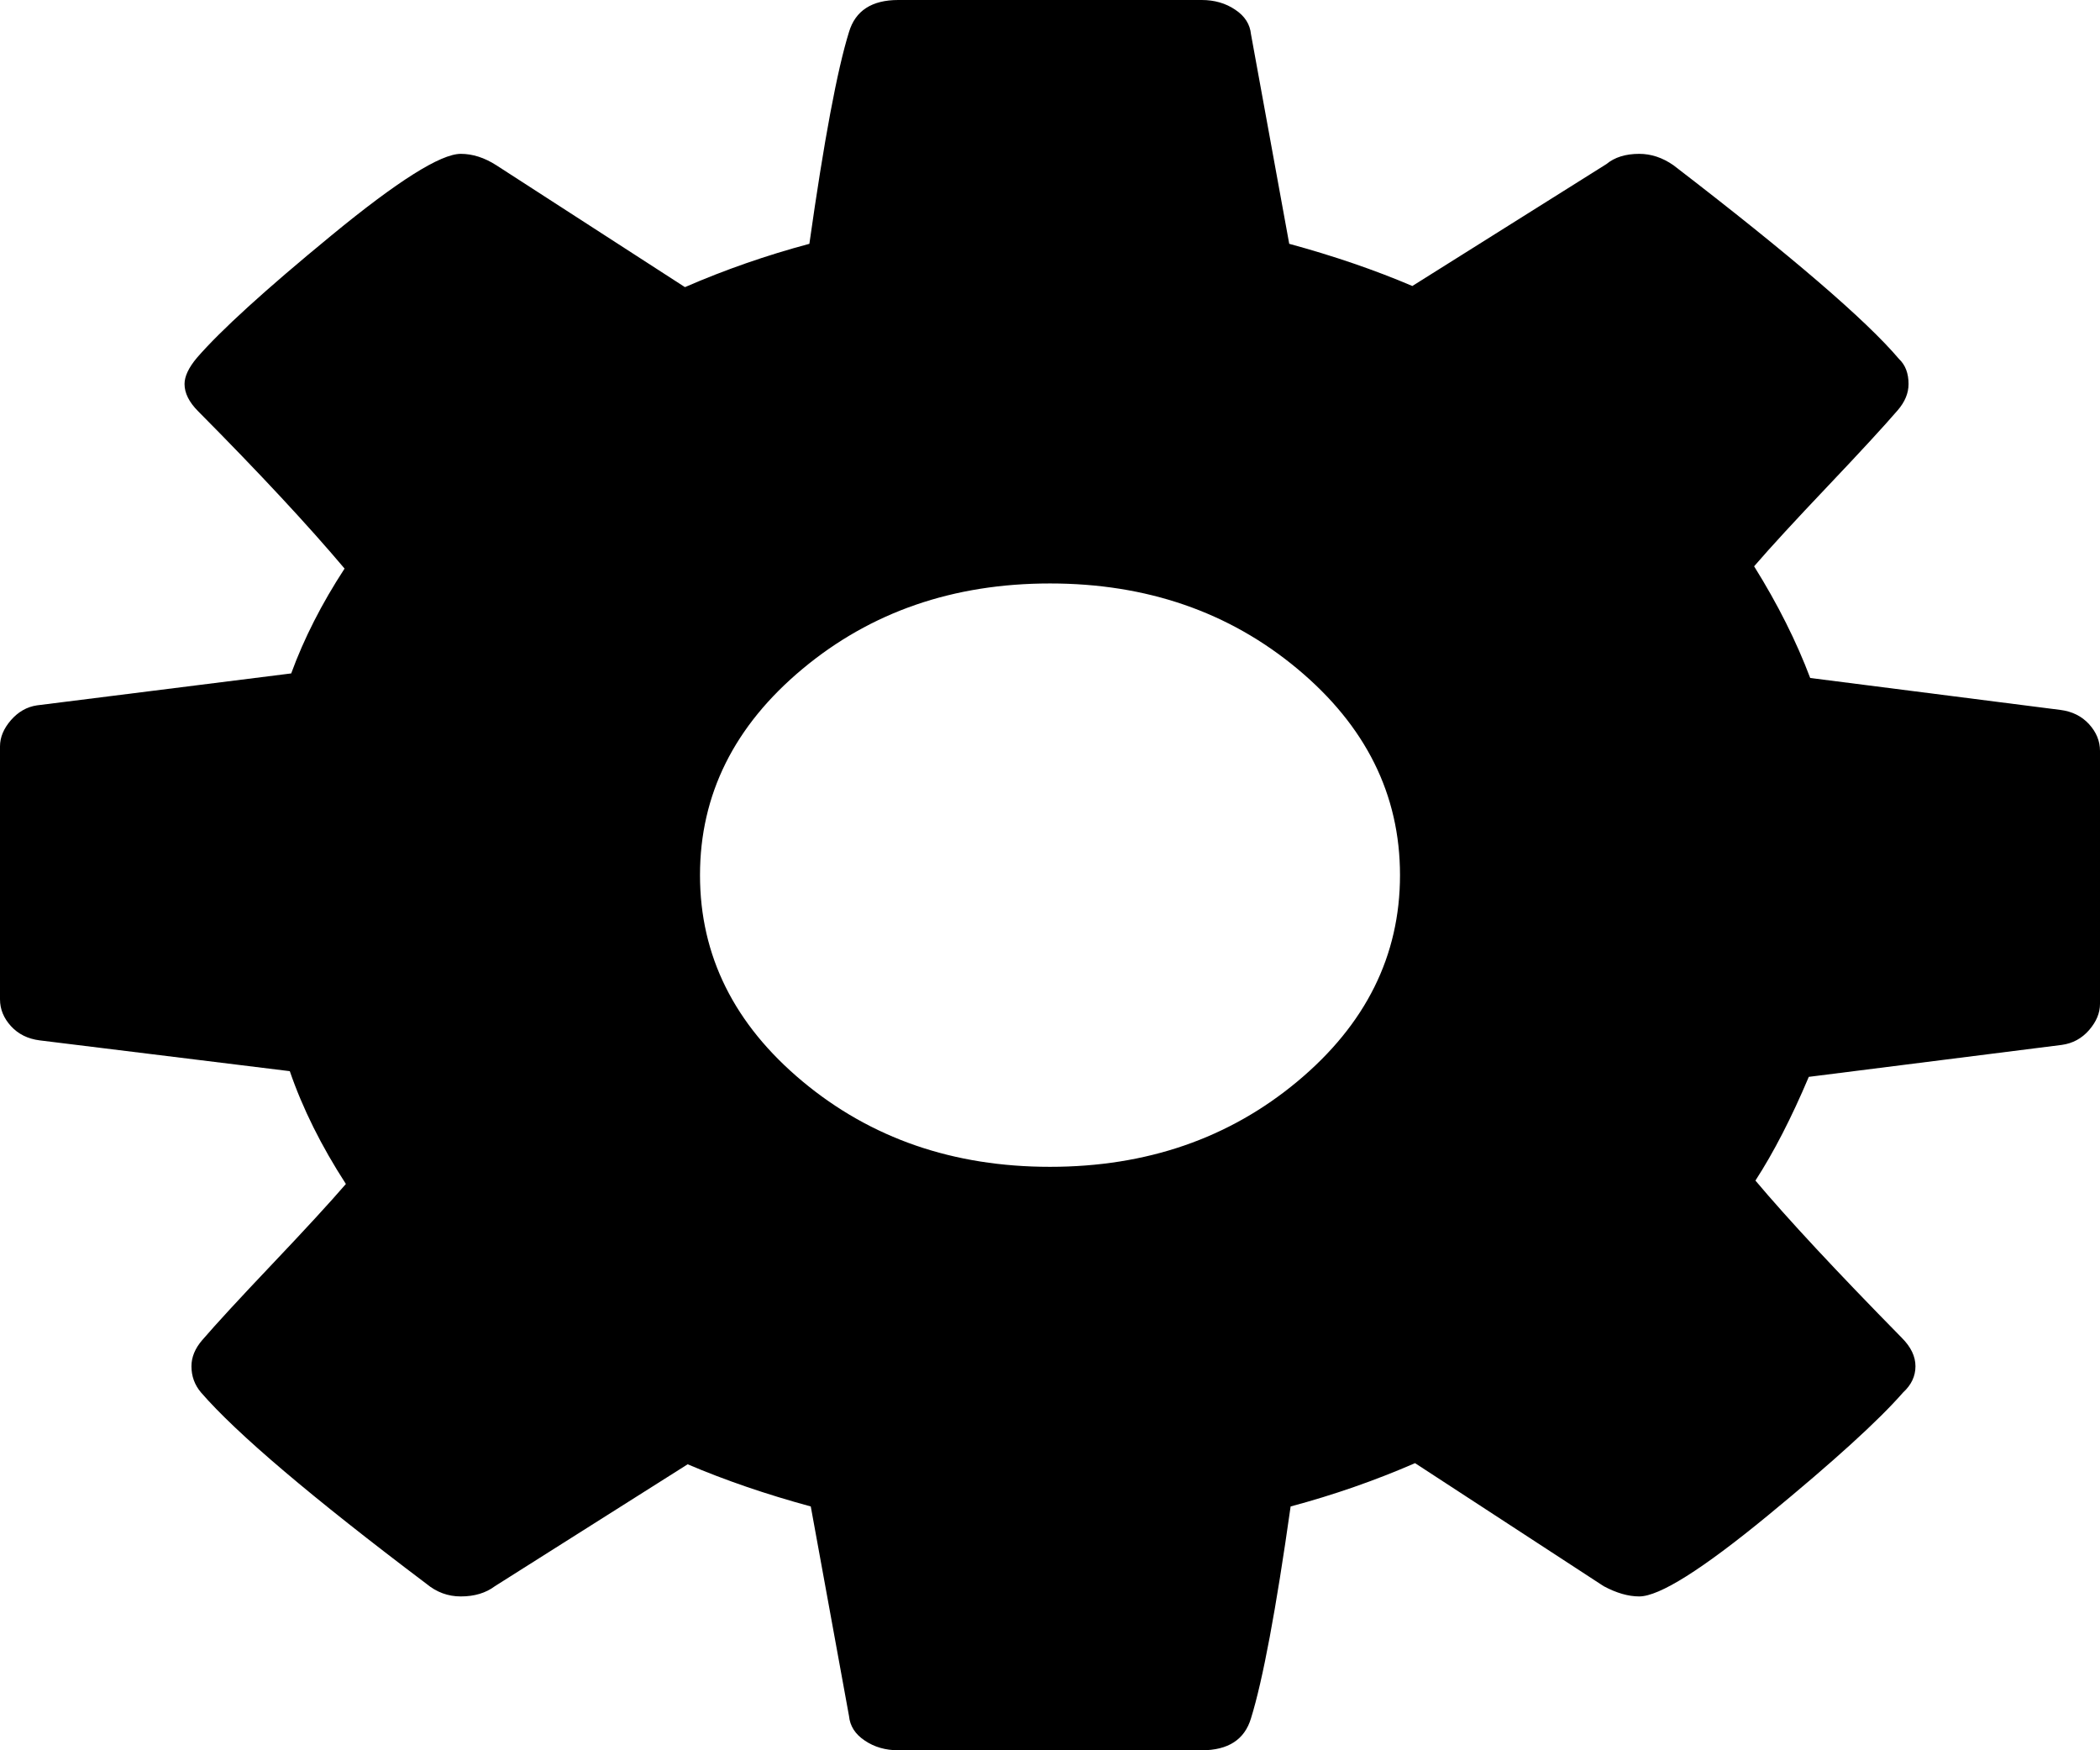 ﻿<?xml version="1.0" encoding="utf-8"?>
<svg version="1.1" xmlns:xlink="http://www.w3.org/1999/xlink" width="24px" height="20px" xmlns="http://www.w3.org/2000/svg">
  <g transform="matrix(1 0 0 1 -75 -59 )">
    <path d="M 14.828 12.357  C 15.609 11.706  16 10.92  16 10  C 16 9.08  15.609 8.294  14.828 7.643  C 14.047 6.992  13.104 6.667  12 6.667  C 10.896 6.667  9.953 6.992  9.172 7.643  C 8.391 8.294  8 9.08  8 10  C 8 10.92  8.391 11.706  9.172 12.357  C 9.953 13.008  10.896 13.333  12 13.333  C 13.104 13.333  14.047 13.008  14.828 12.357  Z M 23.875 8.275  C 23.958 8.366  24 8.468  24 8.581  L 24 11.471  C 24 11.576  23.958 11.675  23.875 11.771  C 23.792 11.866  23.688 11.923  23.562 11.94  L 20.672 12.305  C 20.474 12.773  20.271 13.168  20.062 13.49  C 20.427 13.924  20.984 14.523  21.734 15.286  C 21.839 15.391  21.891 15.499  21.891 15.612  C 21.891 15.725  21.844 15.825  21.75 15.911  C 21.469 16.233  20.953 16.701  20.203 17.318  C 19.453 17.934  18.964 18.242  18.734 18.242  C 18.609 18.242  18.474 18.203  18.328 18.125  L 16.172 16.719  C 15.714 16.918  15.24 17.083  14.75 17.214  C 14.583 18.394  14.432 19.201  14.297 19.635  C 14.224 19.878  14.036 20  13.734 20  L 10.266 20  C 10.12 20  9.992 19.963  9.883 19.889  C 9.773 19.816  9.714 19.722  9.703 19.609  L 9.266 17.214  C 8.755 17.075  8.286 16.914  7.859 16.732  L 5.656 18.125  C 5.552 18.203  5.422 18.242  5.266 18.242  C 5.12 18.242  4.99 18.194  4.875 18.099  C 3.562 17.109  2.703 16.38  2.297 15.911  C 2.224 15.825  2.188 15.725  2.188 15.612  C 2.188 15.508  2.229 15.408  2.312 15.312  C 2.469 15.13  2.734 14.842  3.109 14.447  C 3.484 14.052  3.766 13.746  3.953 13.529  C 3.672 13.095  3.458 12.665  3.312 12.24  L 0.453 11.888  C 0.318 11.871  0.208 11.816  0.125 11.725  C 0.042 11.634  0 11.532  0 11.419  L 0 8.529  C 0 8.424  0.042 8.325  0.125 8.229  C 0.208 8.134  0.307 8.077  0.422 8.06  L 3.328 7.695  C 3.474 7.296  3.677 6.897  3.938 6.497  C 3.521 6.003  2.964 5.404  2.266 4.701  C 2.161 4.596  2.109 4.492  2.109 4.388  C 2.109 4.301  2.156 4.201  2.25 4.089  C 2.521 3.776  3.034 3.309  3.789 2.689  C 4.544 2.068  5.036 1.758  5.266 1.758  C 5.401 1.758  5.536 1.801  5.672 1.888  L 7.828 3.281  C 8.286 3.082  8.76 2.917  9.25 2.786  C 9.417 1.606  9.568 0.799  9.703 0.365  C 9.776 0.122  9.964 0  10.266 0  L 13.734 0  C 13.88 0  14.008 0.037  14.117 0.111  C 14.227 0.184  14.286 0.278  14.297 0.391  L 14.734 2.786  C 15.245 2.925  15.714 3.086  16.141 3.268  L 18.359 1.875  C 18.453 1.797  18.578 1.758  18.734 1.758  C 18.87 1.758  19 1.801  19.125 1.888  C 20.469 2.921  21.328 3.659  21.703 4.102  C 21.776 4.171  21.812 4.266  21.812 4.388  C 21.812 4.492  21.771 4.592  21.688 4.688  C 21.531 4.87  21.266 5.158  20.891 5.553  C 20.516 5.948  20.234 6.254  20.047 6.471  C 20.318 6.905  20.531 7.331  20.688 7.747  L 23.547 8.112  C 23.682 8.129  23.792 8.184  23.875 8.275  Z " fill-rule="nonzero" fill="#000000" stroke="none" transform="matrix(1 0 0 1 75 59 )" />
  </g>
</svg>